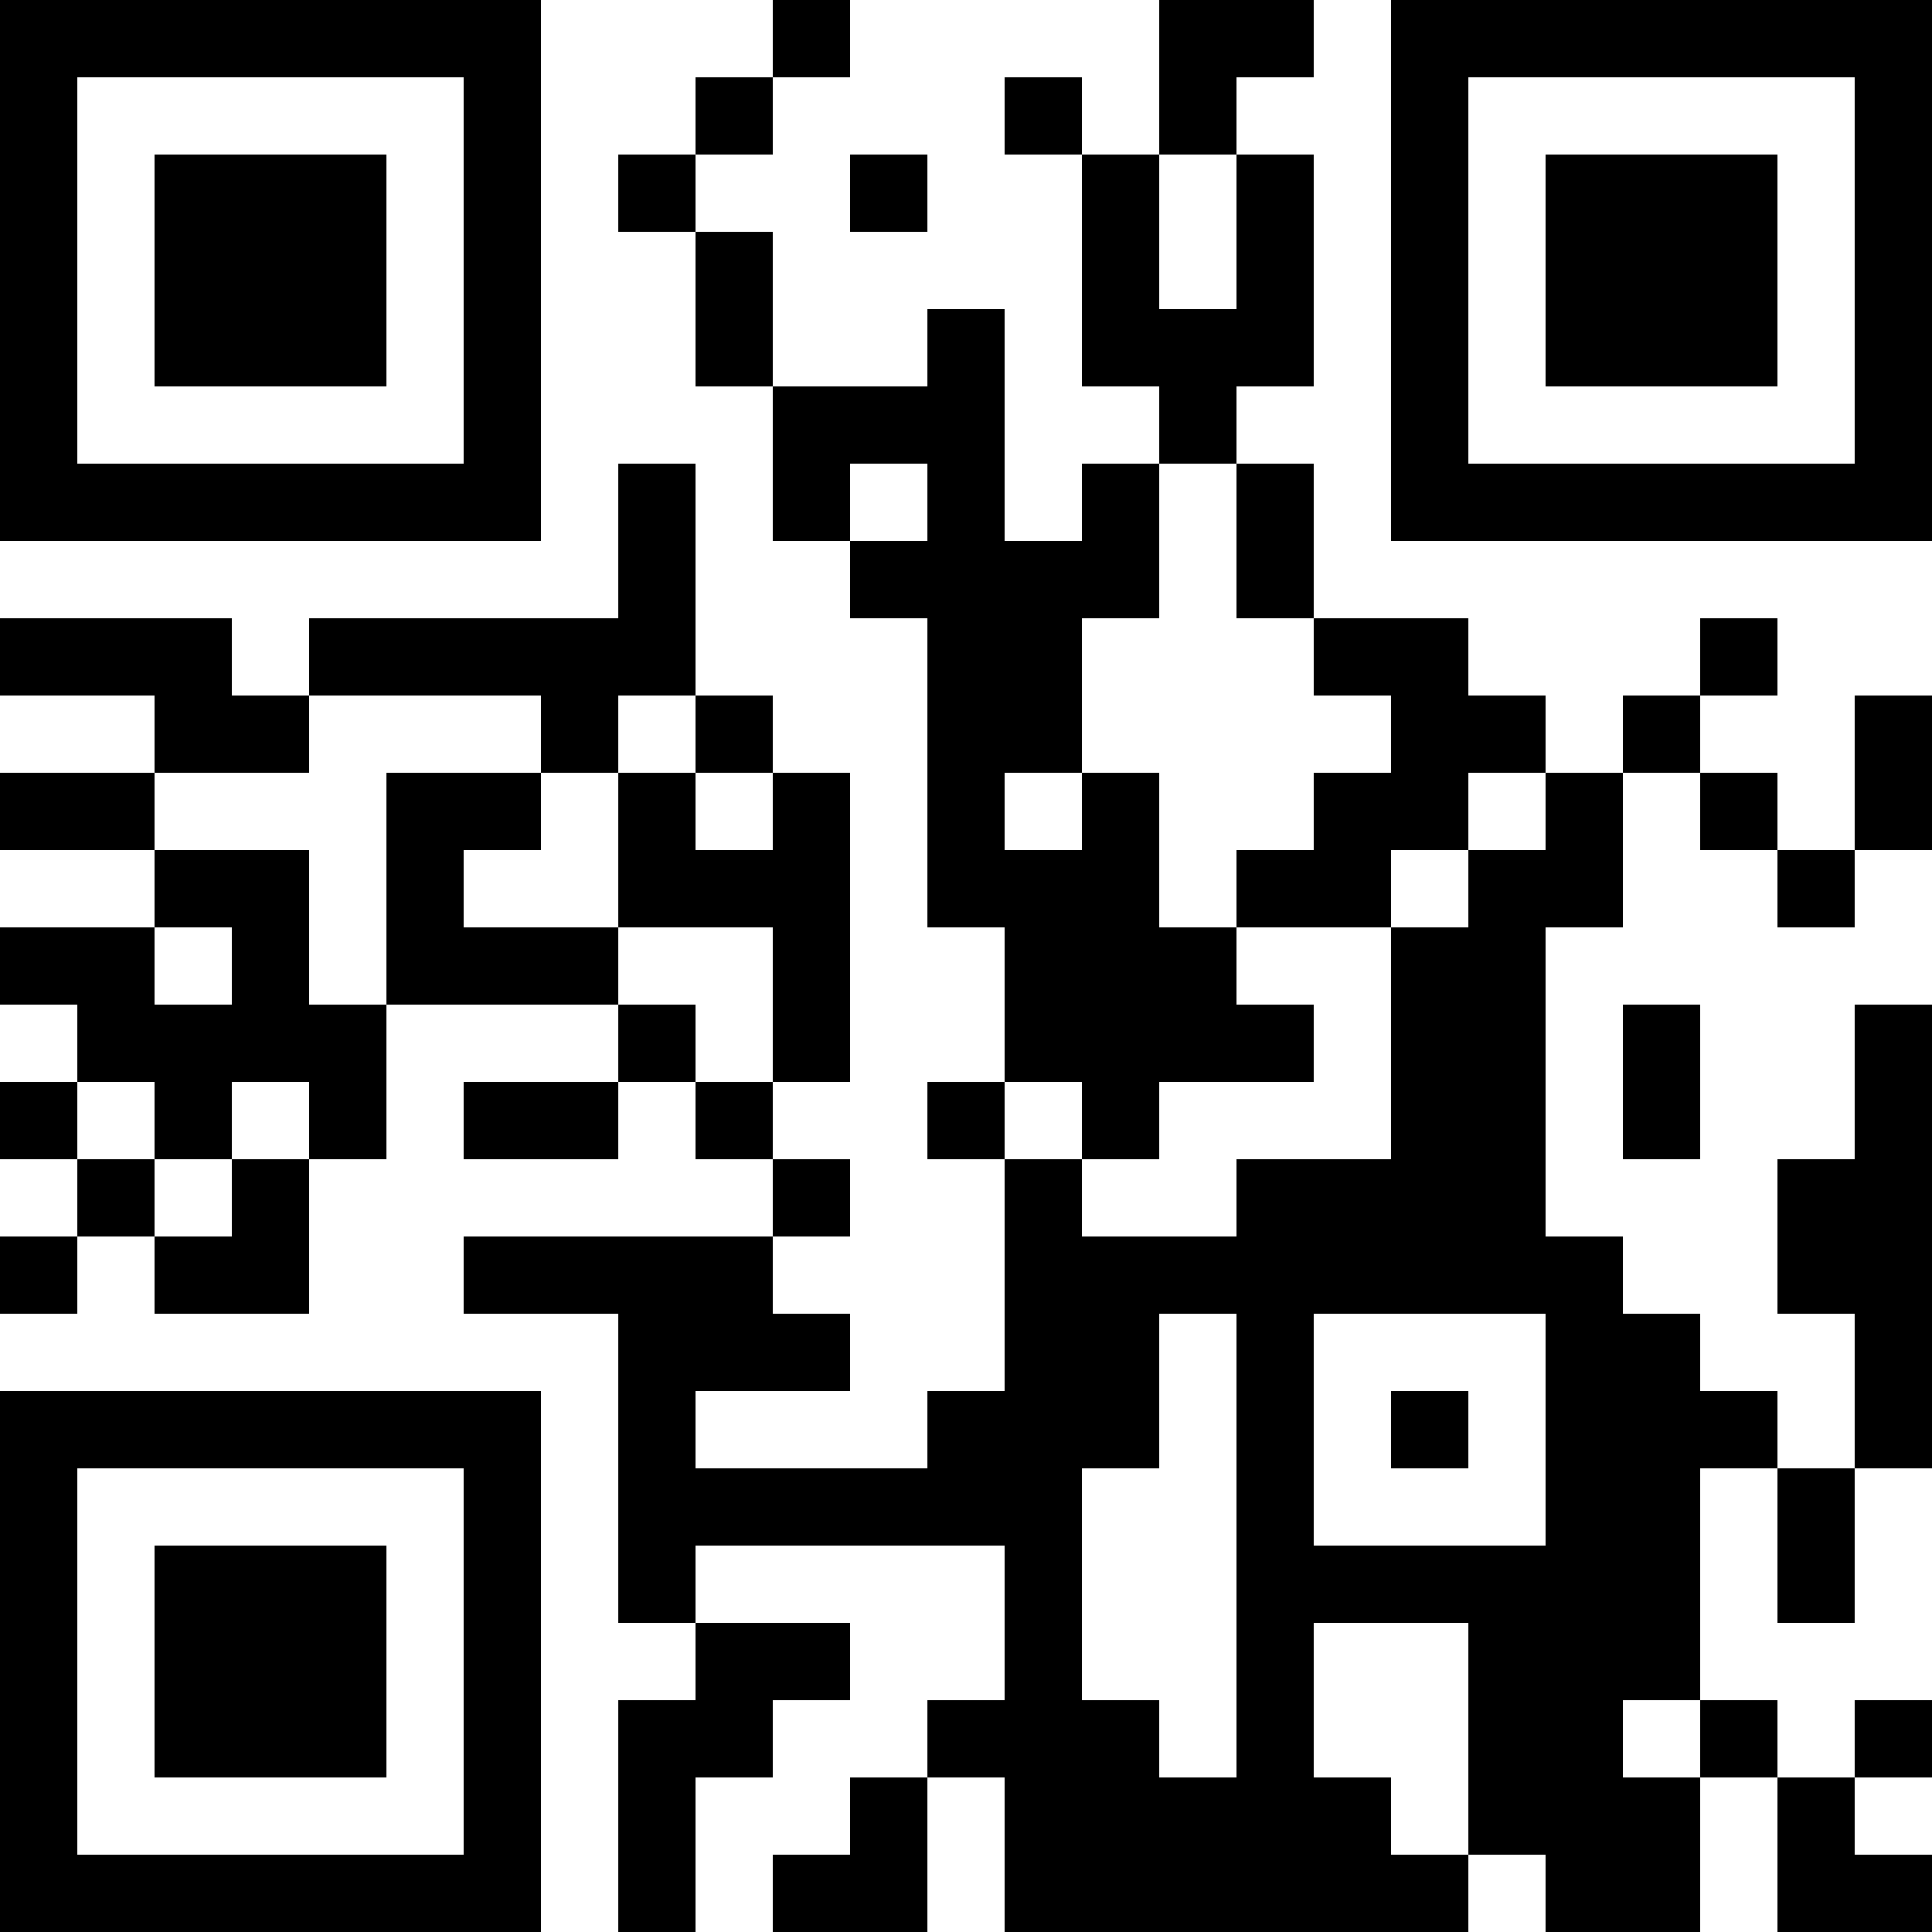 <?xml version="1.0" encoding="UTF-8"?>
<svg xmlns="http://www.w3.org/2000/svg" version="1.1" width="200" height="200" viewBox="0 0 200 200"><rect x="0" y="0" width="200" height="200" fill="#ffffff"/><g transform="scale(8)"><g transform="translate(0,0)"><path fill-rule="evenodd" d="M10 0L10 1L9 1L9 2L8 2L8 3L9 3L9 5L10 5L10 7L11 7L11 8L12 8L12 12L13 12L13 14L12 14L12 15L13 15L13 18L12 18L12 19L9 19L9 18L11 18L11 17L10 17L10 16L11 16L11 15L10 15L10 14L11 14L11 10L10 10L10 9L9 9L9 6L8 6L8 8L4 8L4 9L3 9L3 8L0 8L0 9L2 9L2 10L0 10L0 11L2 11L2 12L0 12L0 13L1 13L1 14L0 14L0 15L1 15L1 16L0 16L0 17L1 17L1 16L2 16L2 17L4 17L4 15L5 15L5 13L8 13L8 14L6 14L6 15L8 15L8 14L9 14L9 15L10 15L10 16L6 16L6 17L8 17L8 21L9 21L9 22L8 22L8 25L9 25L9 23L10 23L10 22L11 22L11 21L9 21L9 20L13 20L13 22L12 22L12 23L11 23L11 24L10 24L10 25L12 25L12 23L13 23L13 25L19 25L19 24L20 24L20 25L22 25L22 23L23 23L23 25L25 25L25 24L24 24L24 23L25 23L25 22L24 22L24 23L23 23L23 22L22 22L22 19L23 19L23 21L24 21L24 19L25 19L25 13L24 13L24 15L23 15L23 17L24 17L24 19L23 19L23 18L22 18L22 17L21 17L21 16L20 16L20 12L21 12L21 10L22 10L22 11L23 11L23 12L24 12L24 11L25 11L25 9L24 9L24 11L23 11L23 10L22 10L22 9L23 9L23 8L22 8L22 9L21 9L21 10L20 10L20 9L19 9L19 8L17 8L17 6L16 6L16 5L17 5L17 2L16 2L16 1L17 1L17 0L15 0L15 2L14 2L14 1L13 1L13 2L14 2L14 5L15 5L15 6L14 6L14 7L13 7L13 4L12 4L12 5L10 5L10 3L9 3L9 2L10 2L10 1L11 1L11 0ZM11 2L11 3L12 3L12 2ZM15 2L15 4L16 4L16 2ZM11 6L11 7L12 7L12 6ZM15 6L15 8L14 8L14 10L13 10L13 11L14 11L14 10L15 10L15 12L16 12L16 13L17 13L17 14L15 14L15 15L14 15L14 14L13 14L13 15L14 15L14 16L16 16L16 15L18 15L18 12L19 12L19 11L20 11L20 10L19 10L19 11L18 11L18 12L16 12L16 11L17 11L17 10L18 10L18 9L17 9L17 8L16 8L16 6ZM4 9L4 10L2 10L2 11L4 11L4 13L5 13L5 10L7 10L7 11L6 11L6 12L8 12L8 13L9 13L9 14L10 14L10 12L8 12L8 10L9 10L9 11L10 11L10 10L9 10L9 9L8 9L8 10L7 10L7 9ZM2 12L2 13L3 13L3 12ZM21 13L21 15L22 15L22 13ZM1 14L1 15L2 15L2 16L3 16L3 15L4 15L4 14L3 14L3 15L2 15L2 14ZM15 17L15 19L14 19L14 22L15 22L15 23L16 23L16 17ZM17 17L17 20L20 20L20 17ZM18 18L18 19L19 19L19 18ZM17 21L17 23L18 23L18 24L19 24L19 21ZM21 22L21 23L22 23L22 22ZM0 0L0 7L7 7L7 0ZM1 1L1 6L6 6L6 1ZM2 2L2 5L5 5L5 2ZM18 0L18 7L25 7L25 0ZM19 1L19 6L24 6L24 1ZM20 2L20 5L23 5L23 2ZM0 18L0 25L7 25L7 18ZM1 19L1 24L6 24L6 19ZM2 20L2 23L5 23L5 20Z" fill="#000000"/></g></g></svg>
